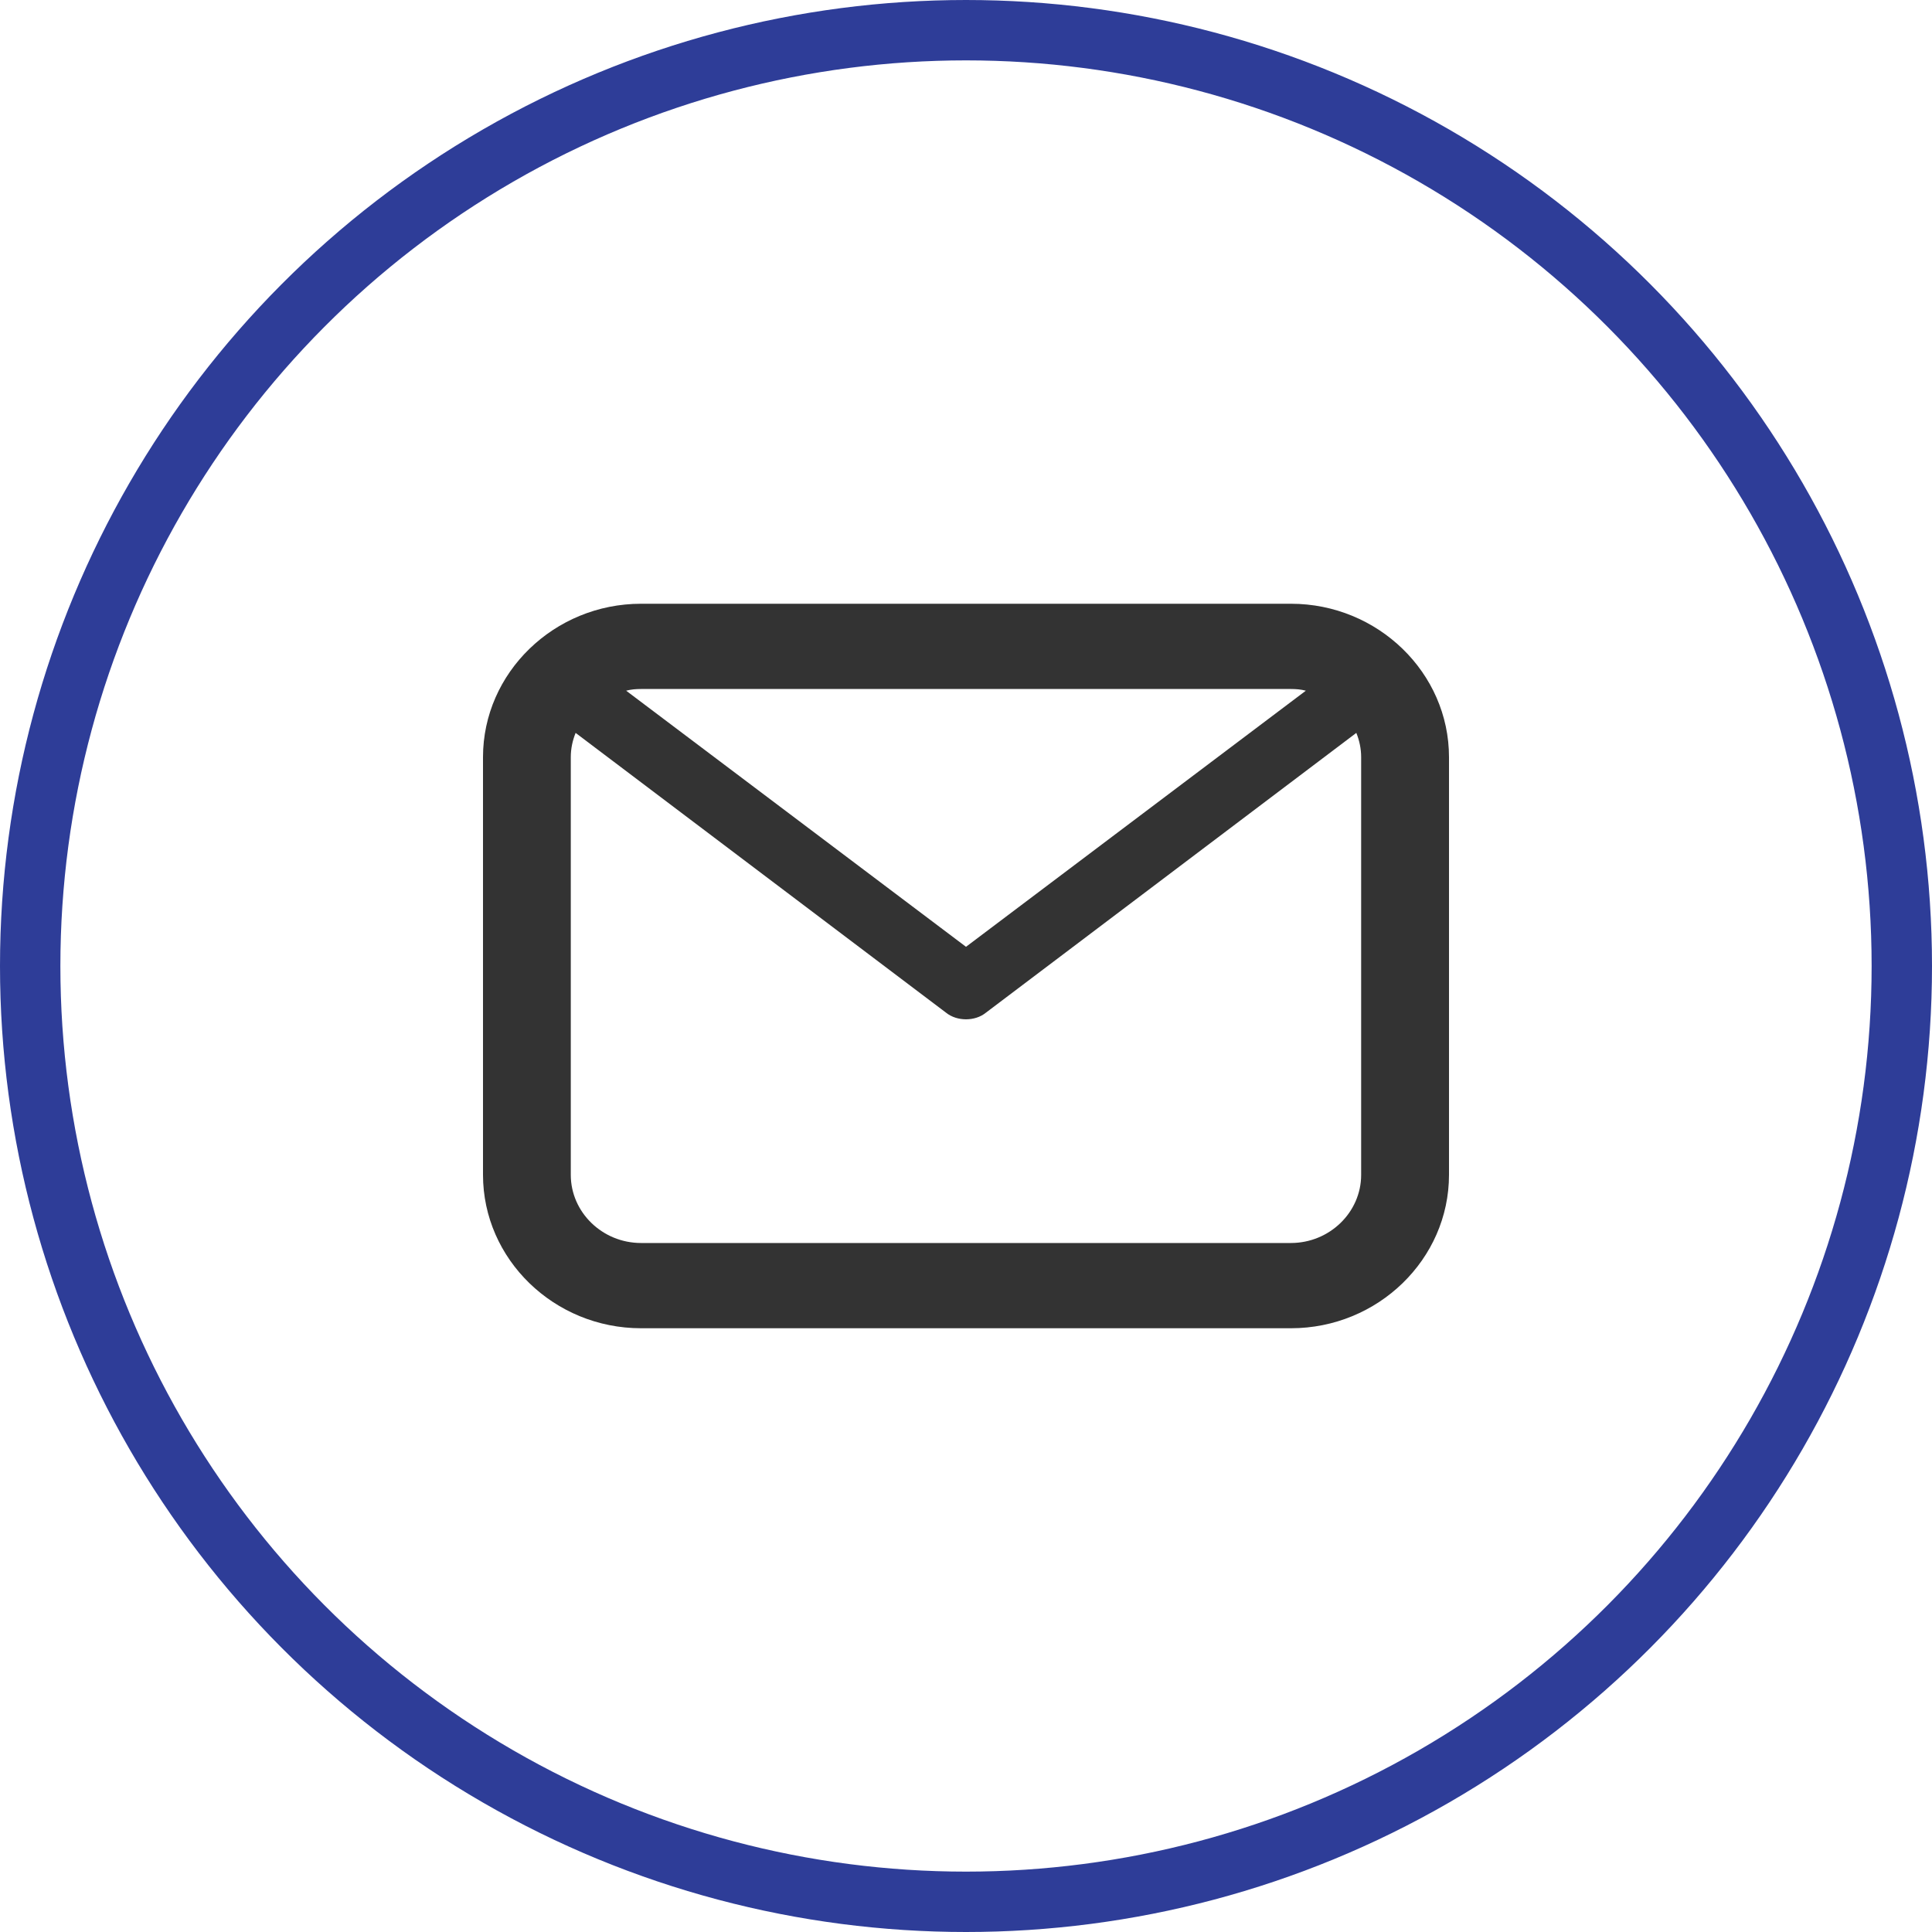<svg version="1.1" xmlns="http://www.w3.org/2000/svg" xmlns:xlink="http://www.w3.org/1999/xlink" x="0px" y="0px" viewBox="0 0 32 32" style="enable-background:new 0 0 32 32;" xml:space="preserve"><circle cx="16" cy="16" r="14" fill="none" stroke="none"/><path d="M21.382,10H10.618C9.178,10,8,11.144,8,12.541v6.918C8,20.857,9.178,22,10.618,22h10.764
	C22.822,22,24,20.857,24,19.459v-6.918C24,11.144,22.822,10,21.382,10z M10.618,11.412h10.764c0.087,0,0.167,0.007,0.247,0.028
	L16,15.682l-5.629-4.242C10.451,11.419,10.531,11.412,10.618,11.412z M22.545,19.459c0,0.621-0.524,1.129-1.164,1.129H10.618
	c-0.64,0-1.164-0.508-1.164-1.129v-6.918c0-0.141,0.029-0.275,0.08-0.402l6.131,4.631c0.095,0.078,0.218,0.113,0.335,0.113
	s0.24-0.035,0.334-0.113l6.131-4.631c0.051,0.127,0.08,0.261,0.08,0.402V19.459z" fill="#333333"/><circle cx="16" cy="16" r="15.5" fill="none" stroke="#2e3d98"/></svg>